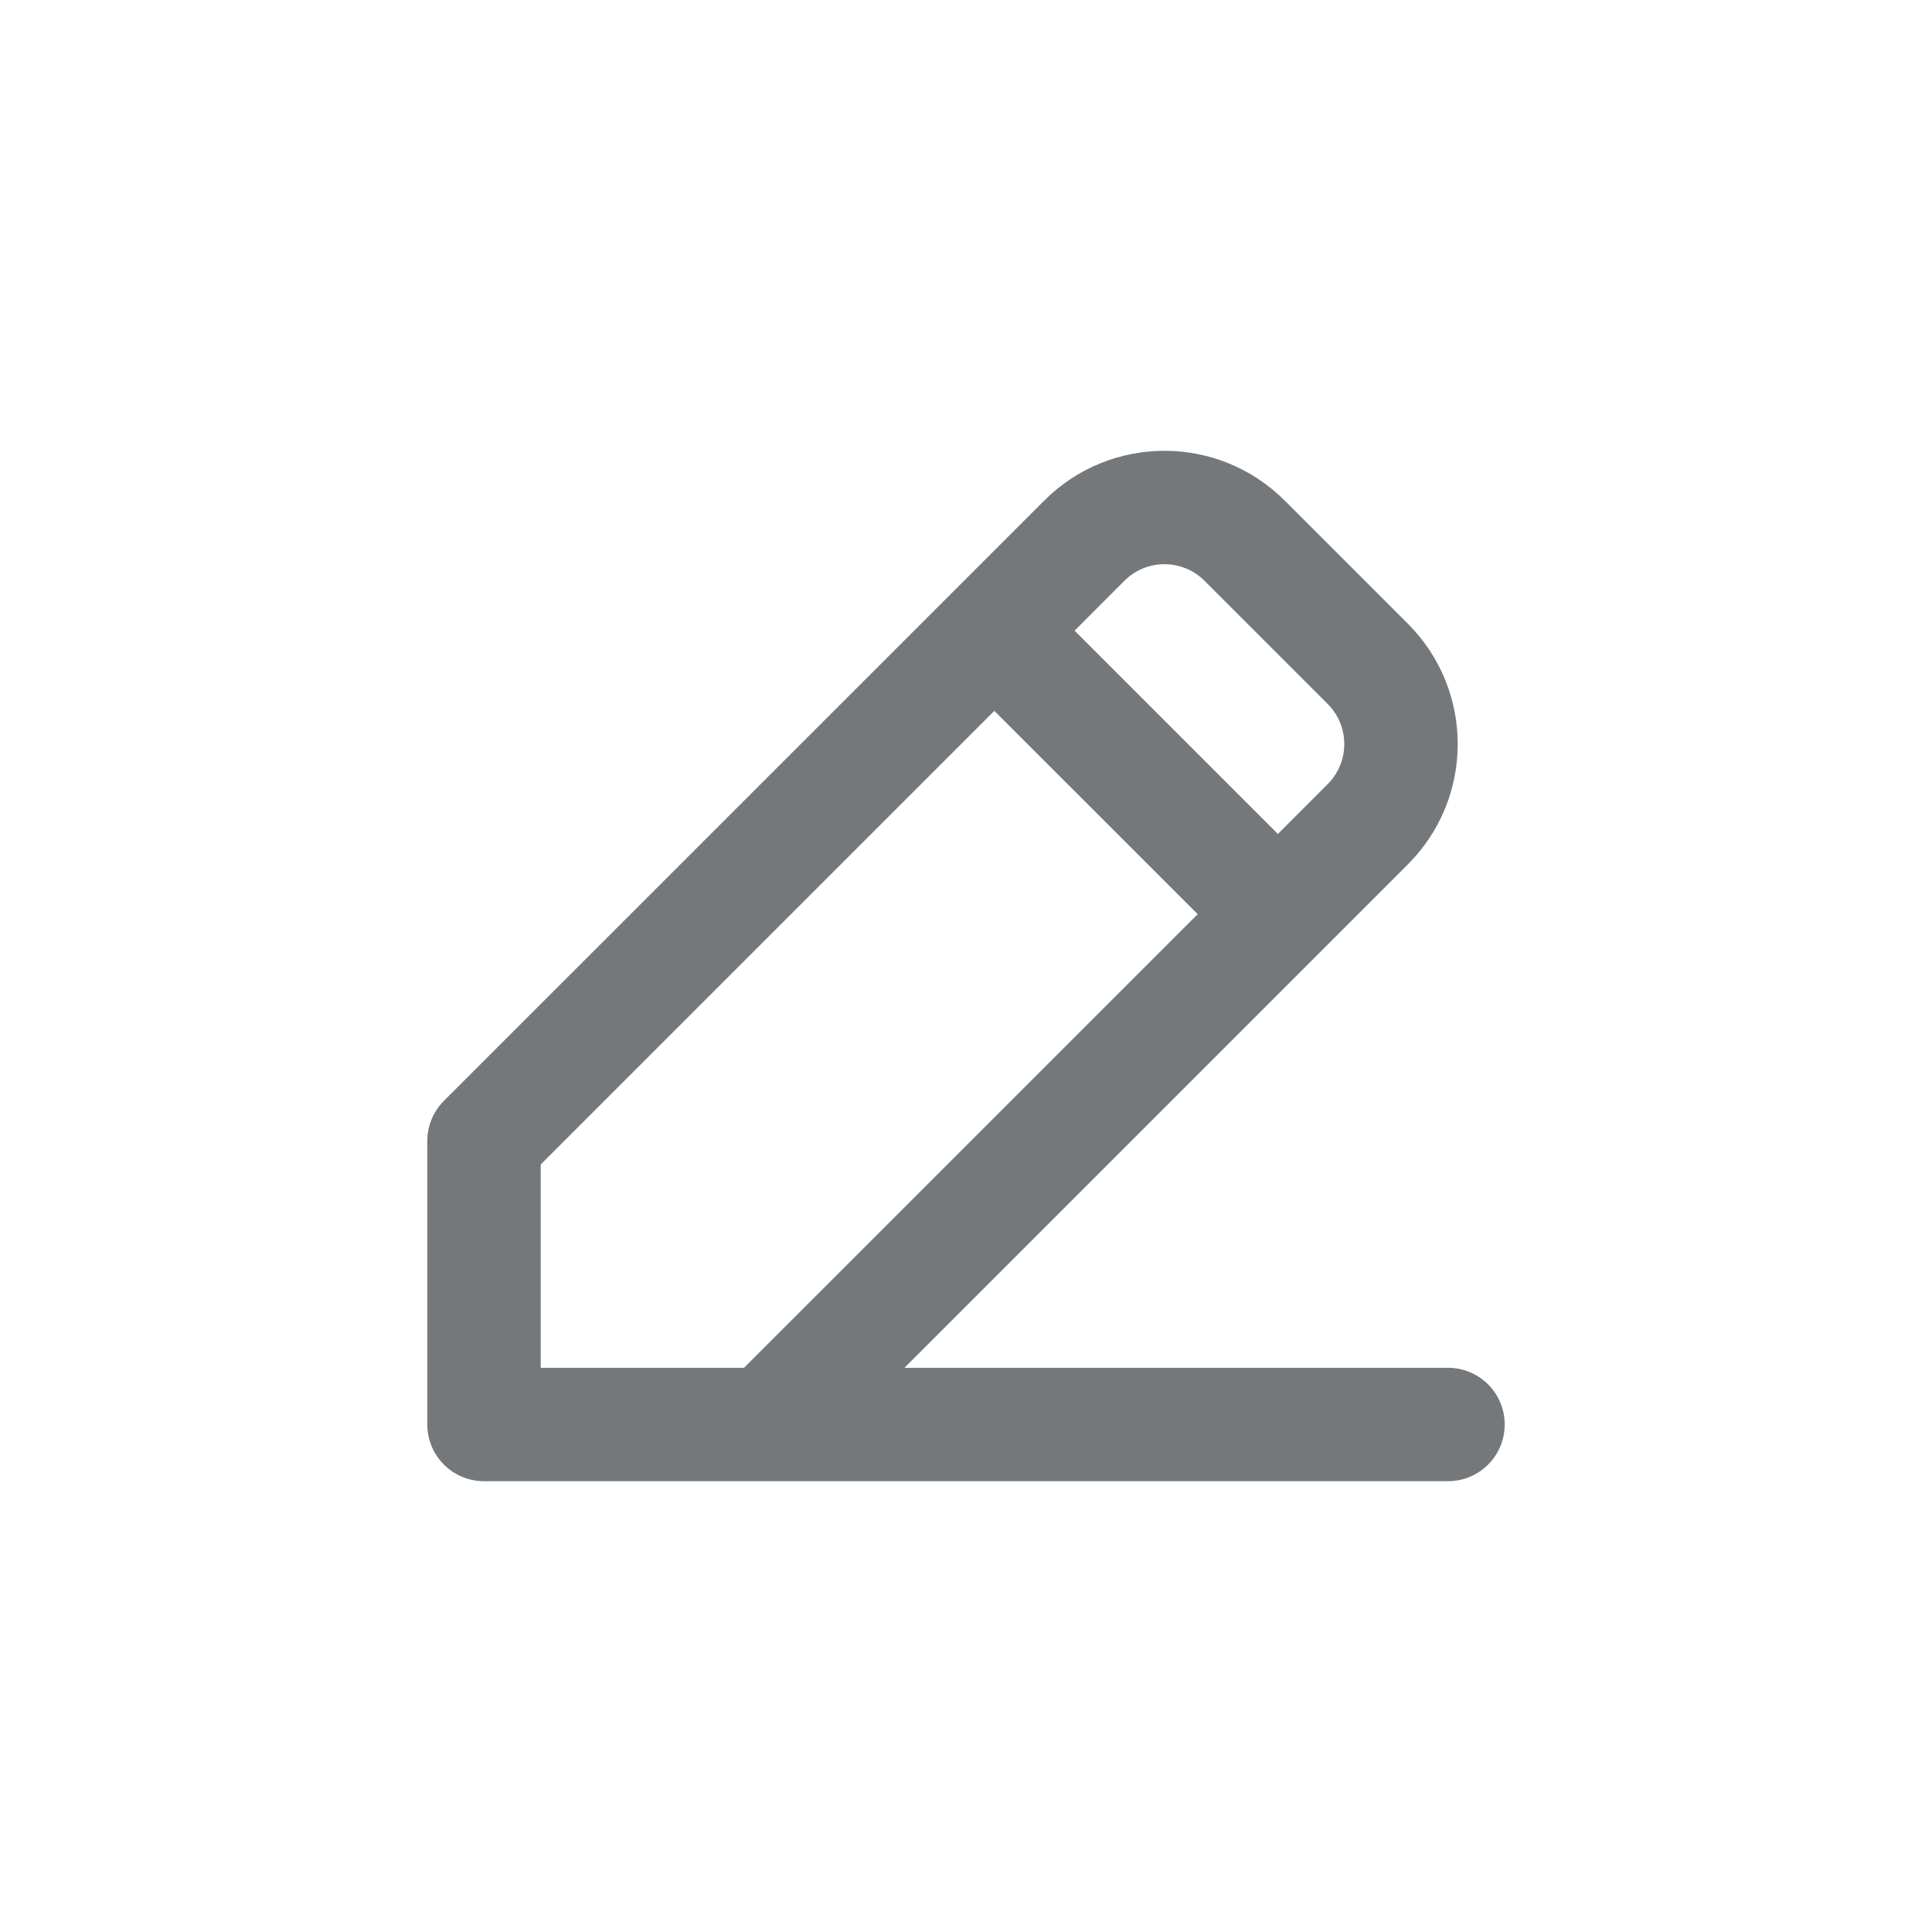 <svg width="30" height="30" viewBox="0 0 30 30" fill="none" xmlns="http://www.w3.org/2000/svg">
<path fill-rule="evenodd" clip-rule="evenodd" d="M16.214 7.774C17.245 6.742 18.918 6.742 19.95 7.774L21.862 9.686C22.893 10.717 22.893 12.39 21.862 13.421L14.044 21.239H22.484C22.971 21.239 23.365 21.633 23.365 22.119C23.365 22.606 22.971 23 22.484 23H7.516C7.029 23 6.635 22.606 6.635 22.119V17.717C6.635 17.483 6.728 17.259 6.893 17.094L16.214 7.774ZM11.553 21.239L18.598 14.195L15.44 11.038L8.396 18.082V21.239H11.553ZM16.686 9.793L19.843 12.95L20.616 12.176C20.96 11.832 20.96 11.275 20.616 10.931L18.704 9.019C18.36 8.675 17.803 8.675 17.459 9.019L16.686 9.793Z" fill="#74787A"/>
</svg>
